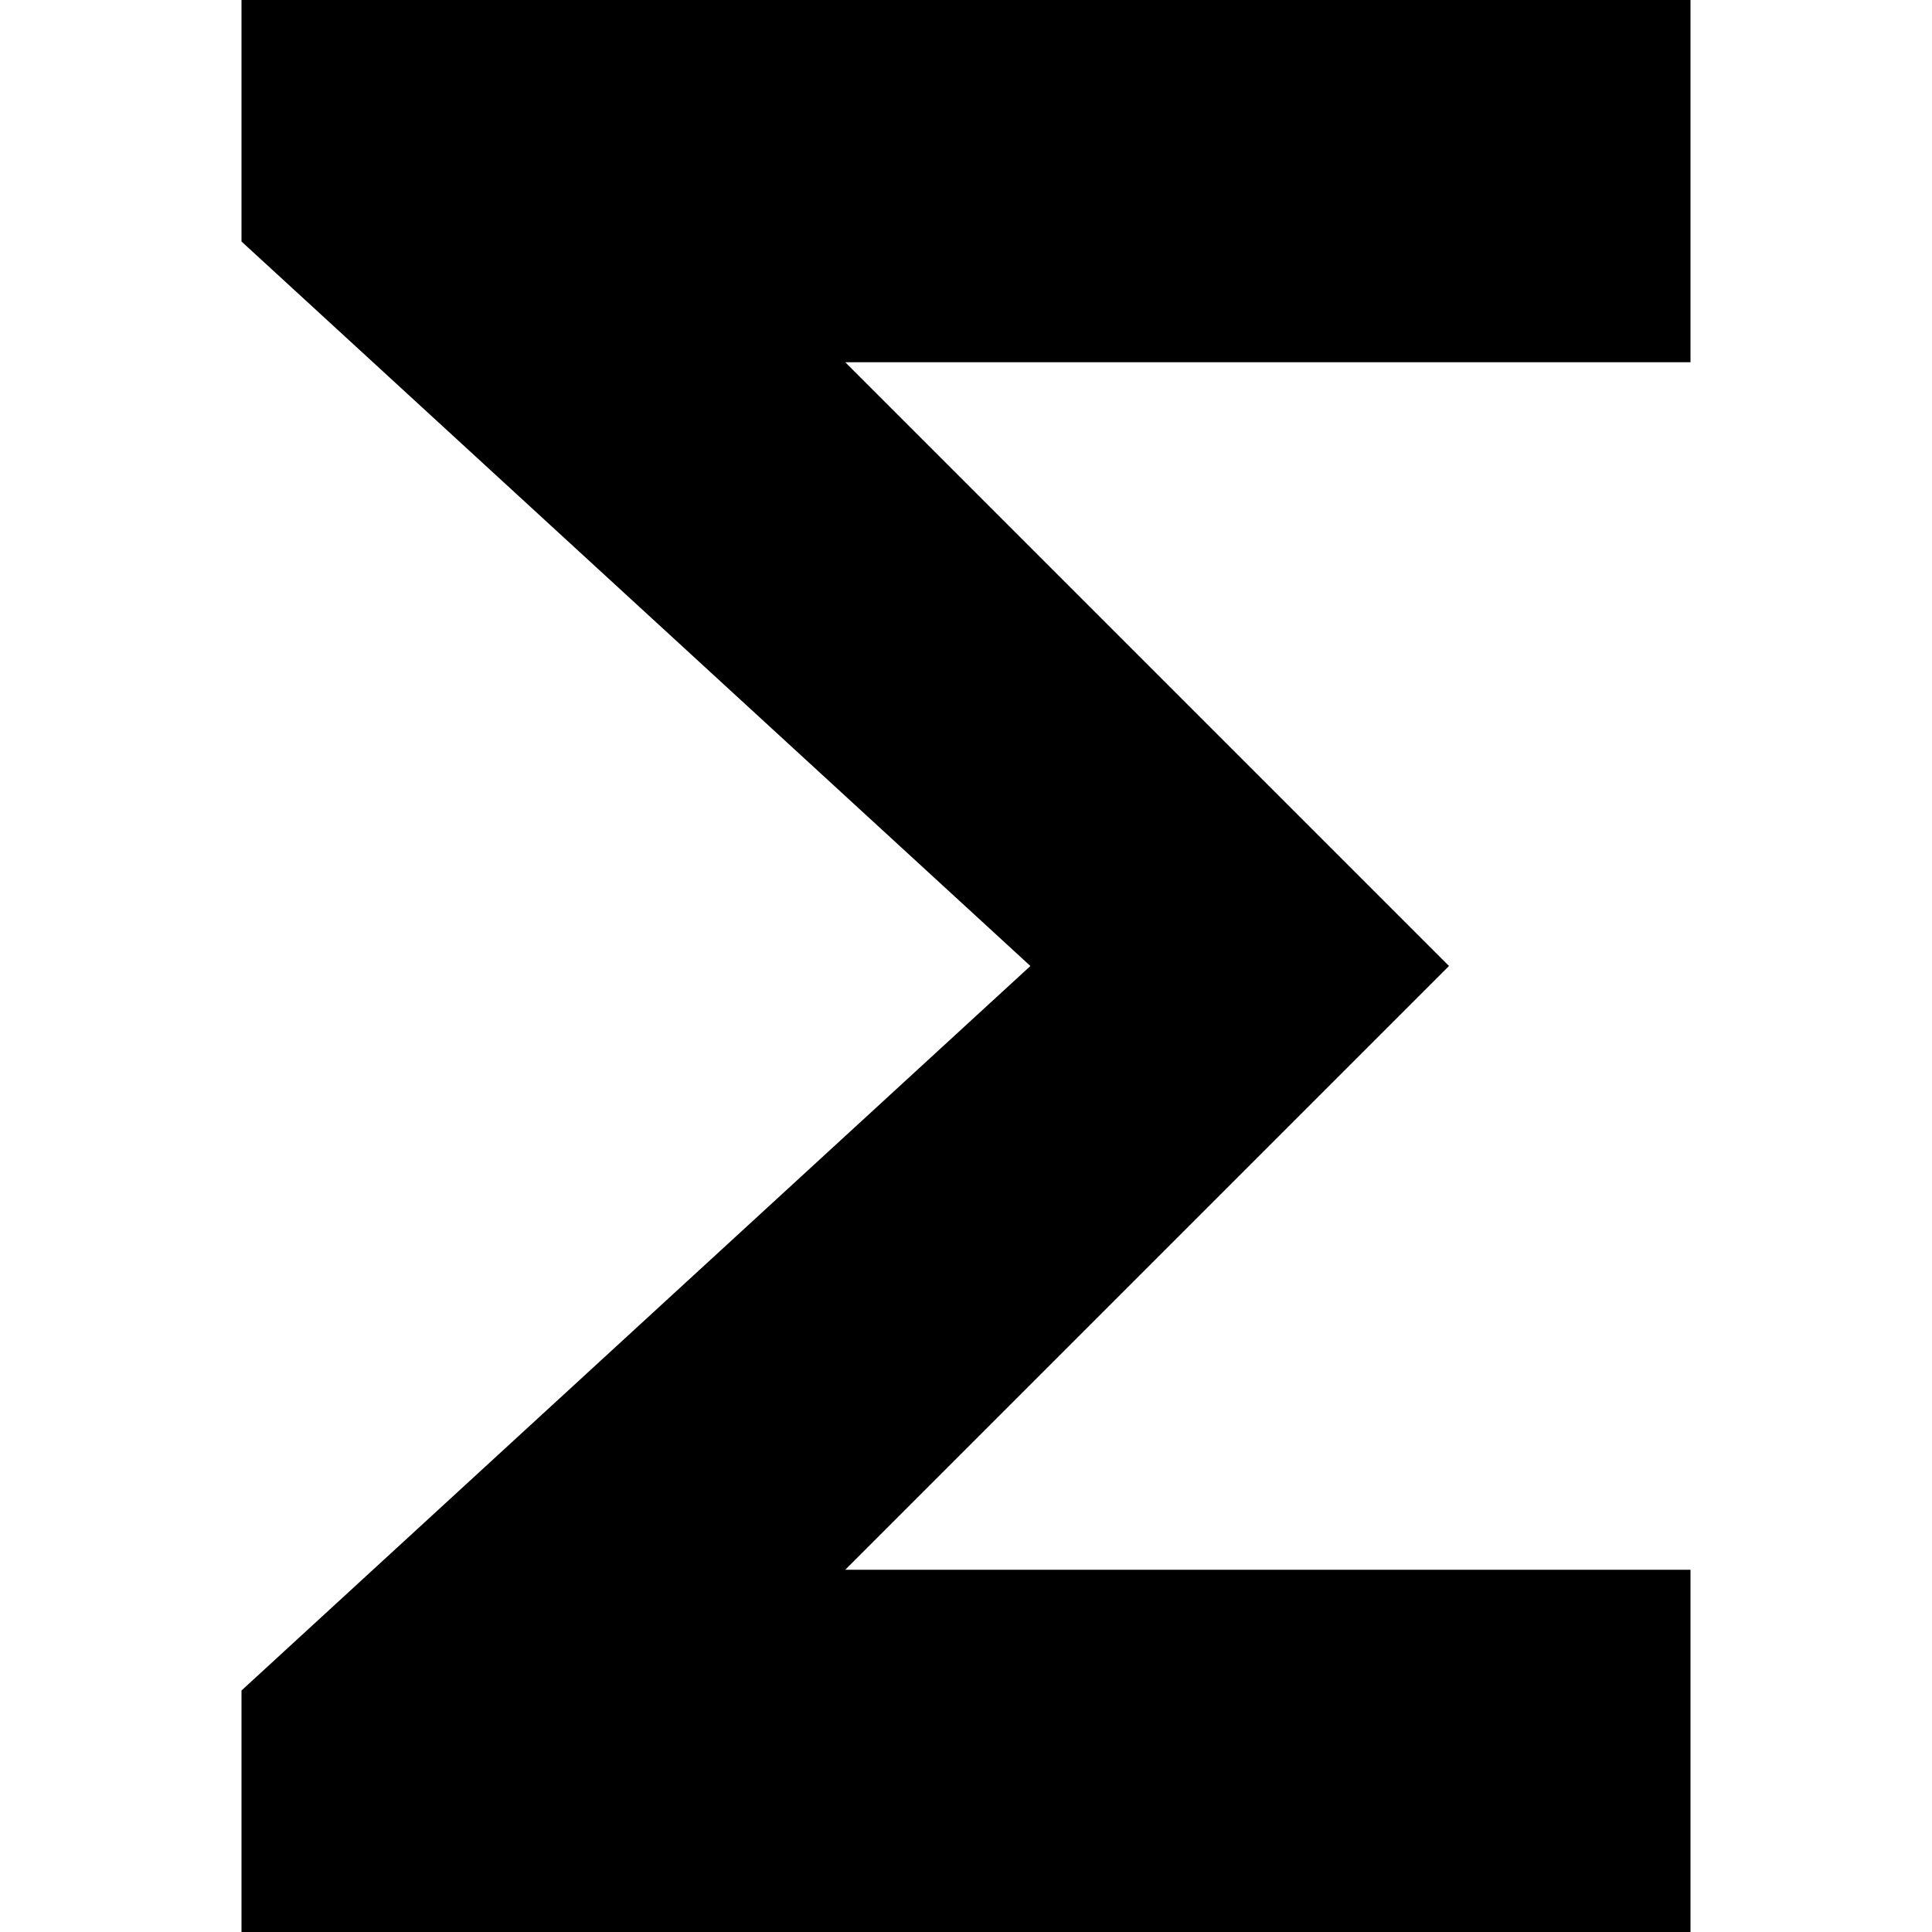 <svg enable-background="new 0 0 48 48" viewBox="0 0 48 48" xmlns="http://www.w3.org/2000/svg"><path d="m0 0h48v48h-48z" fill="none"/><path d="m42 0h-36v6l19.6 18-19.6 18v6h36v-9h-21l15-15-15-15h21z"/></svg>